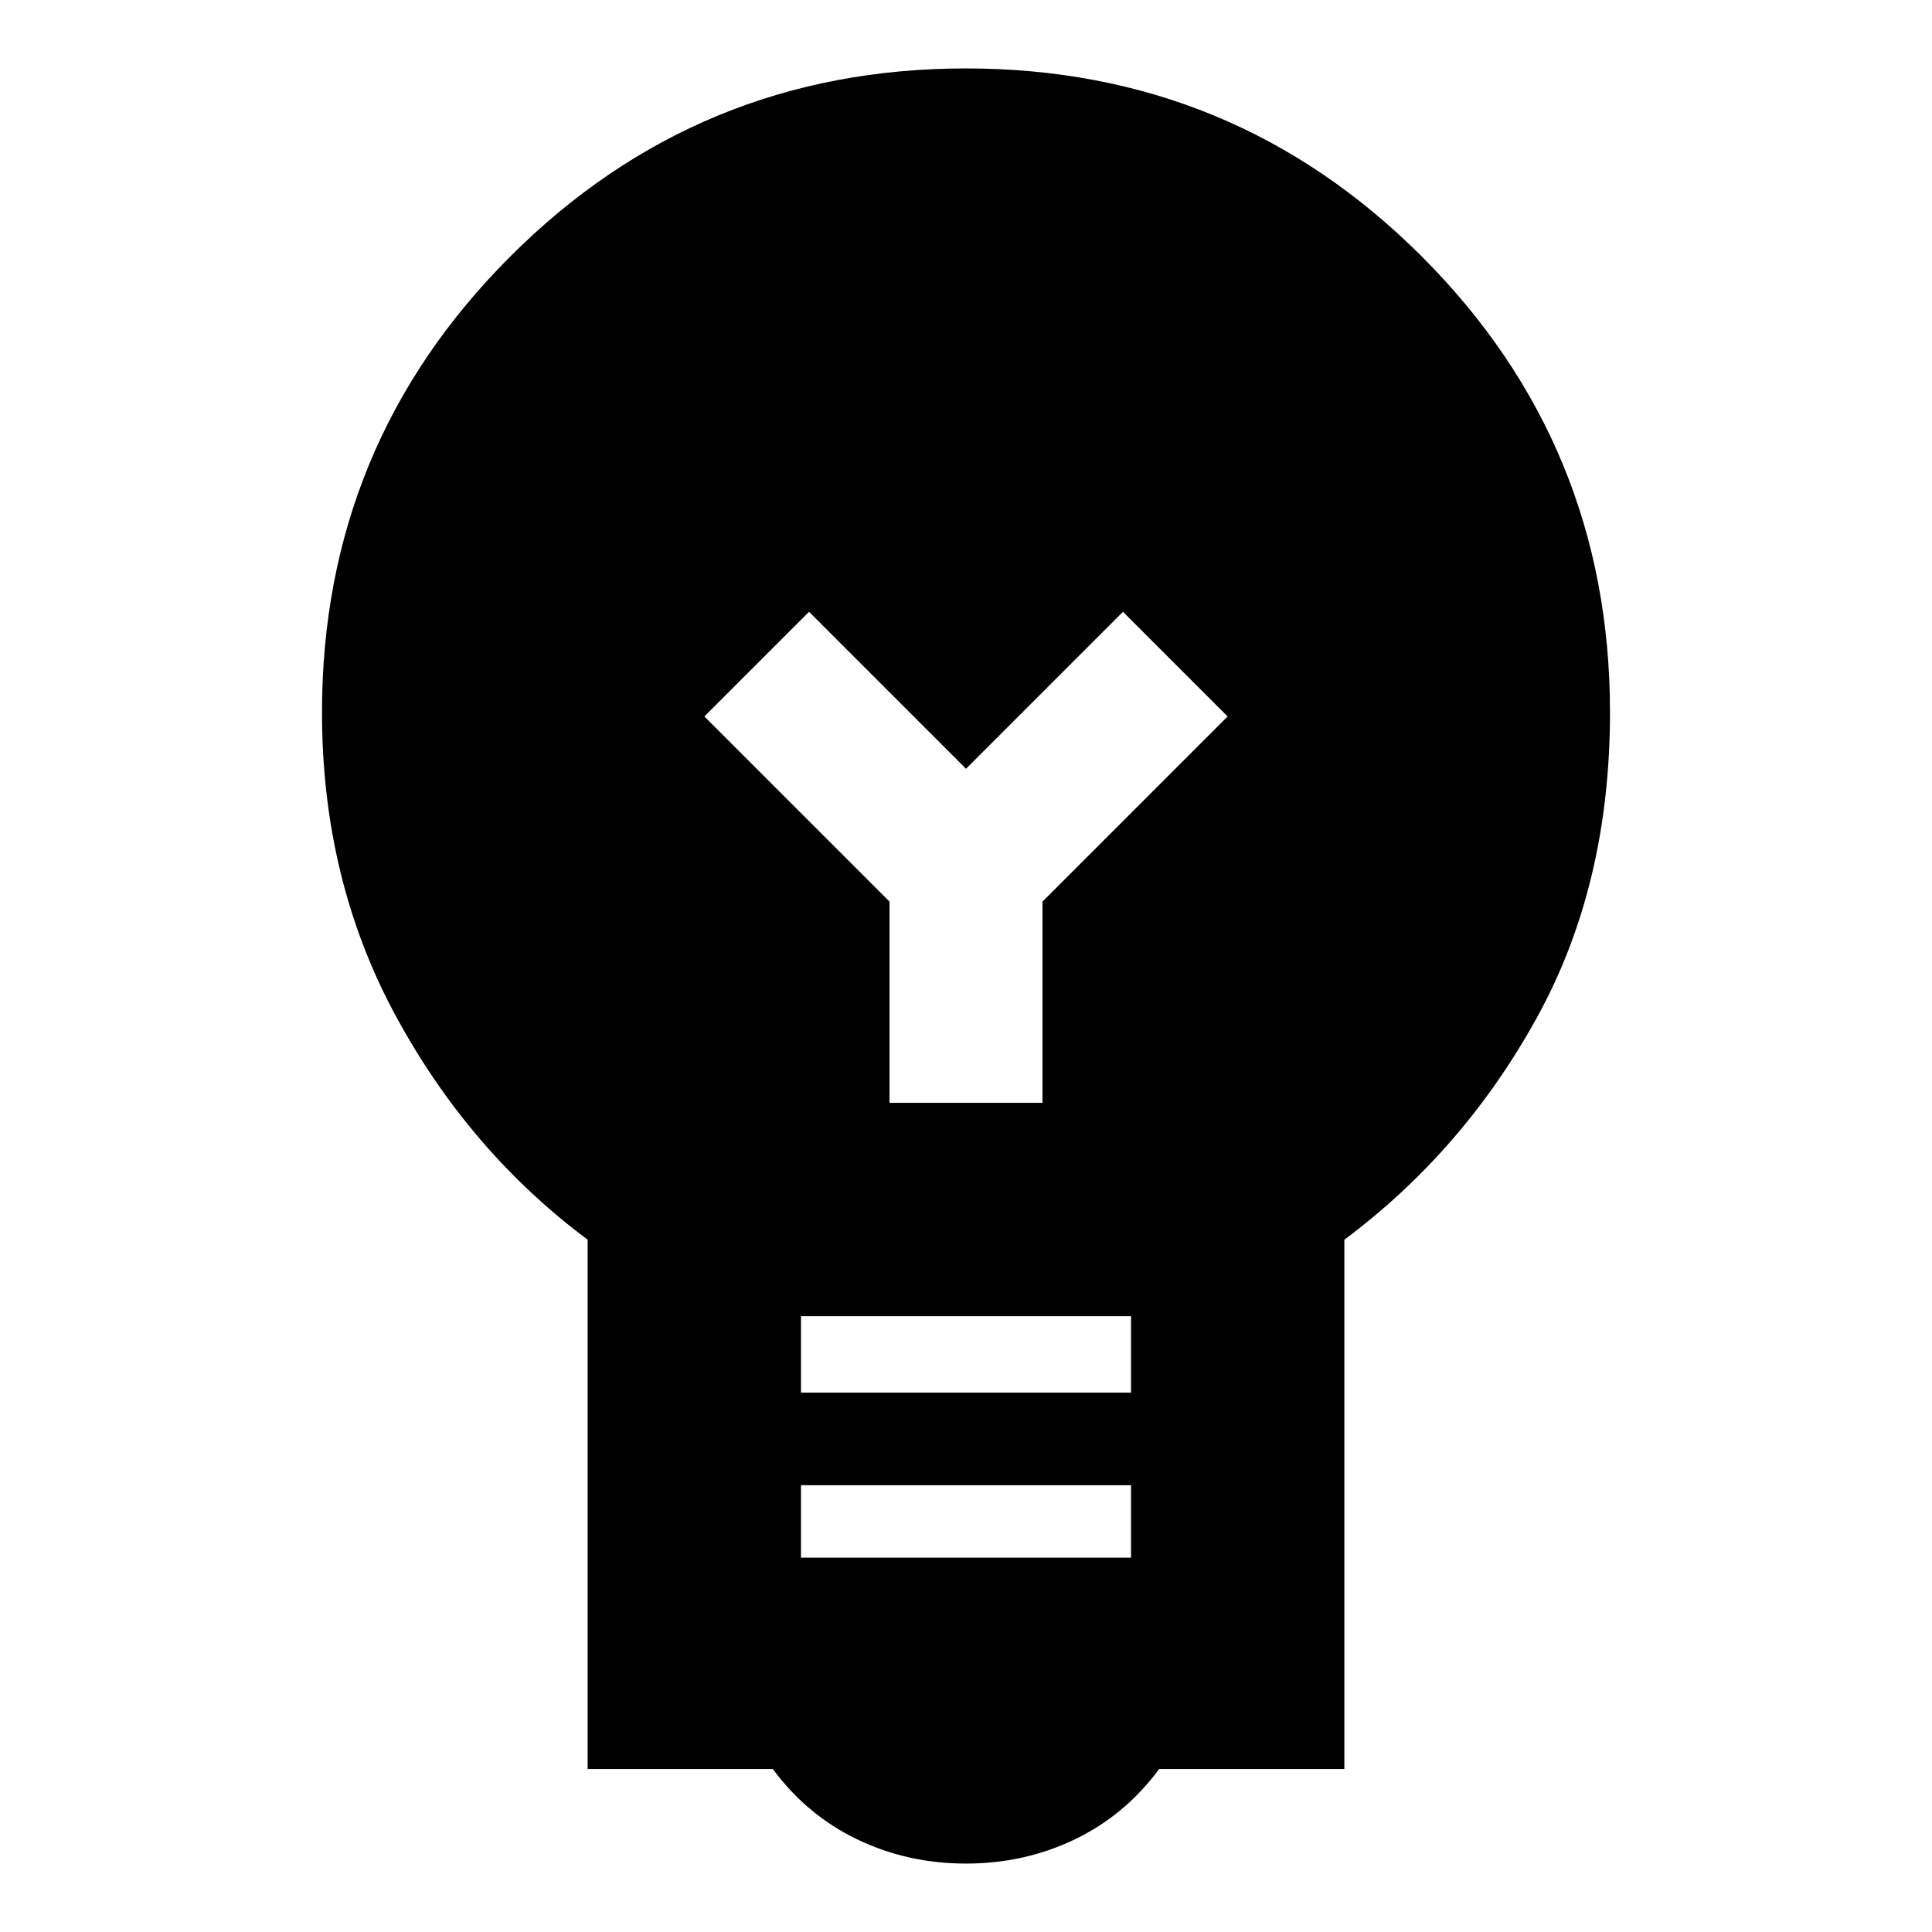 <svg xmlns="http://www.w3.org/2000/svg" height="24" width="24"><path d="M12 23.15Q11.275 23.15 10.65 22.85Q10.025 22.55 9.6 21.975H7.3V15.4Q5.825 14.3 4.912 12.612Q4 10.925 4 8.85Q4 5.525 6.338 3.187Q8.675 0.85 12 0.85Q15.325 0.85 17.663 3.187Q20 5.525 20 8.85Q20 11 19.087 12.65Q18.175 14.3 16.7 15.4V21.975H14.4Q13.975 22.55 13.35 22.85Q12.725 23.15 12 23.15ZM9.95 19.35H14.05V18.45H9.95ZM9.95 17.3H14.05V16.35H9.95ZM11.05 13.7H12.95V11.2L15.25 8.9L13.95 7.6L12 9.55L10.05 7.6L8.75 8.9L11.05 11.2Z"/></svg>